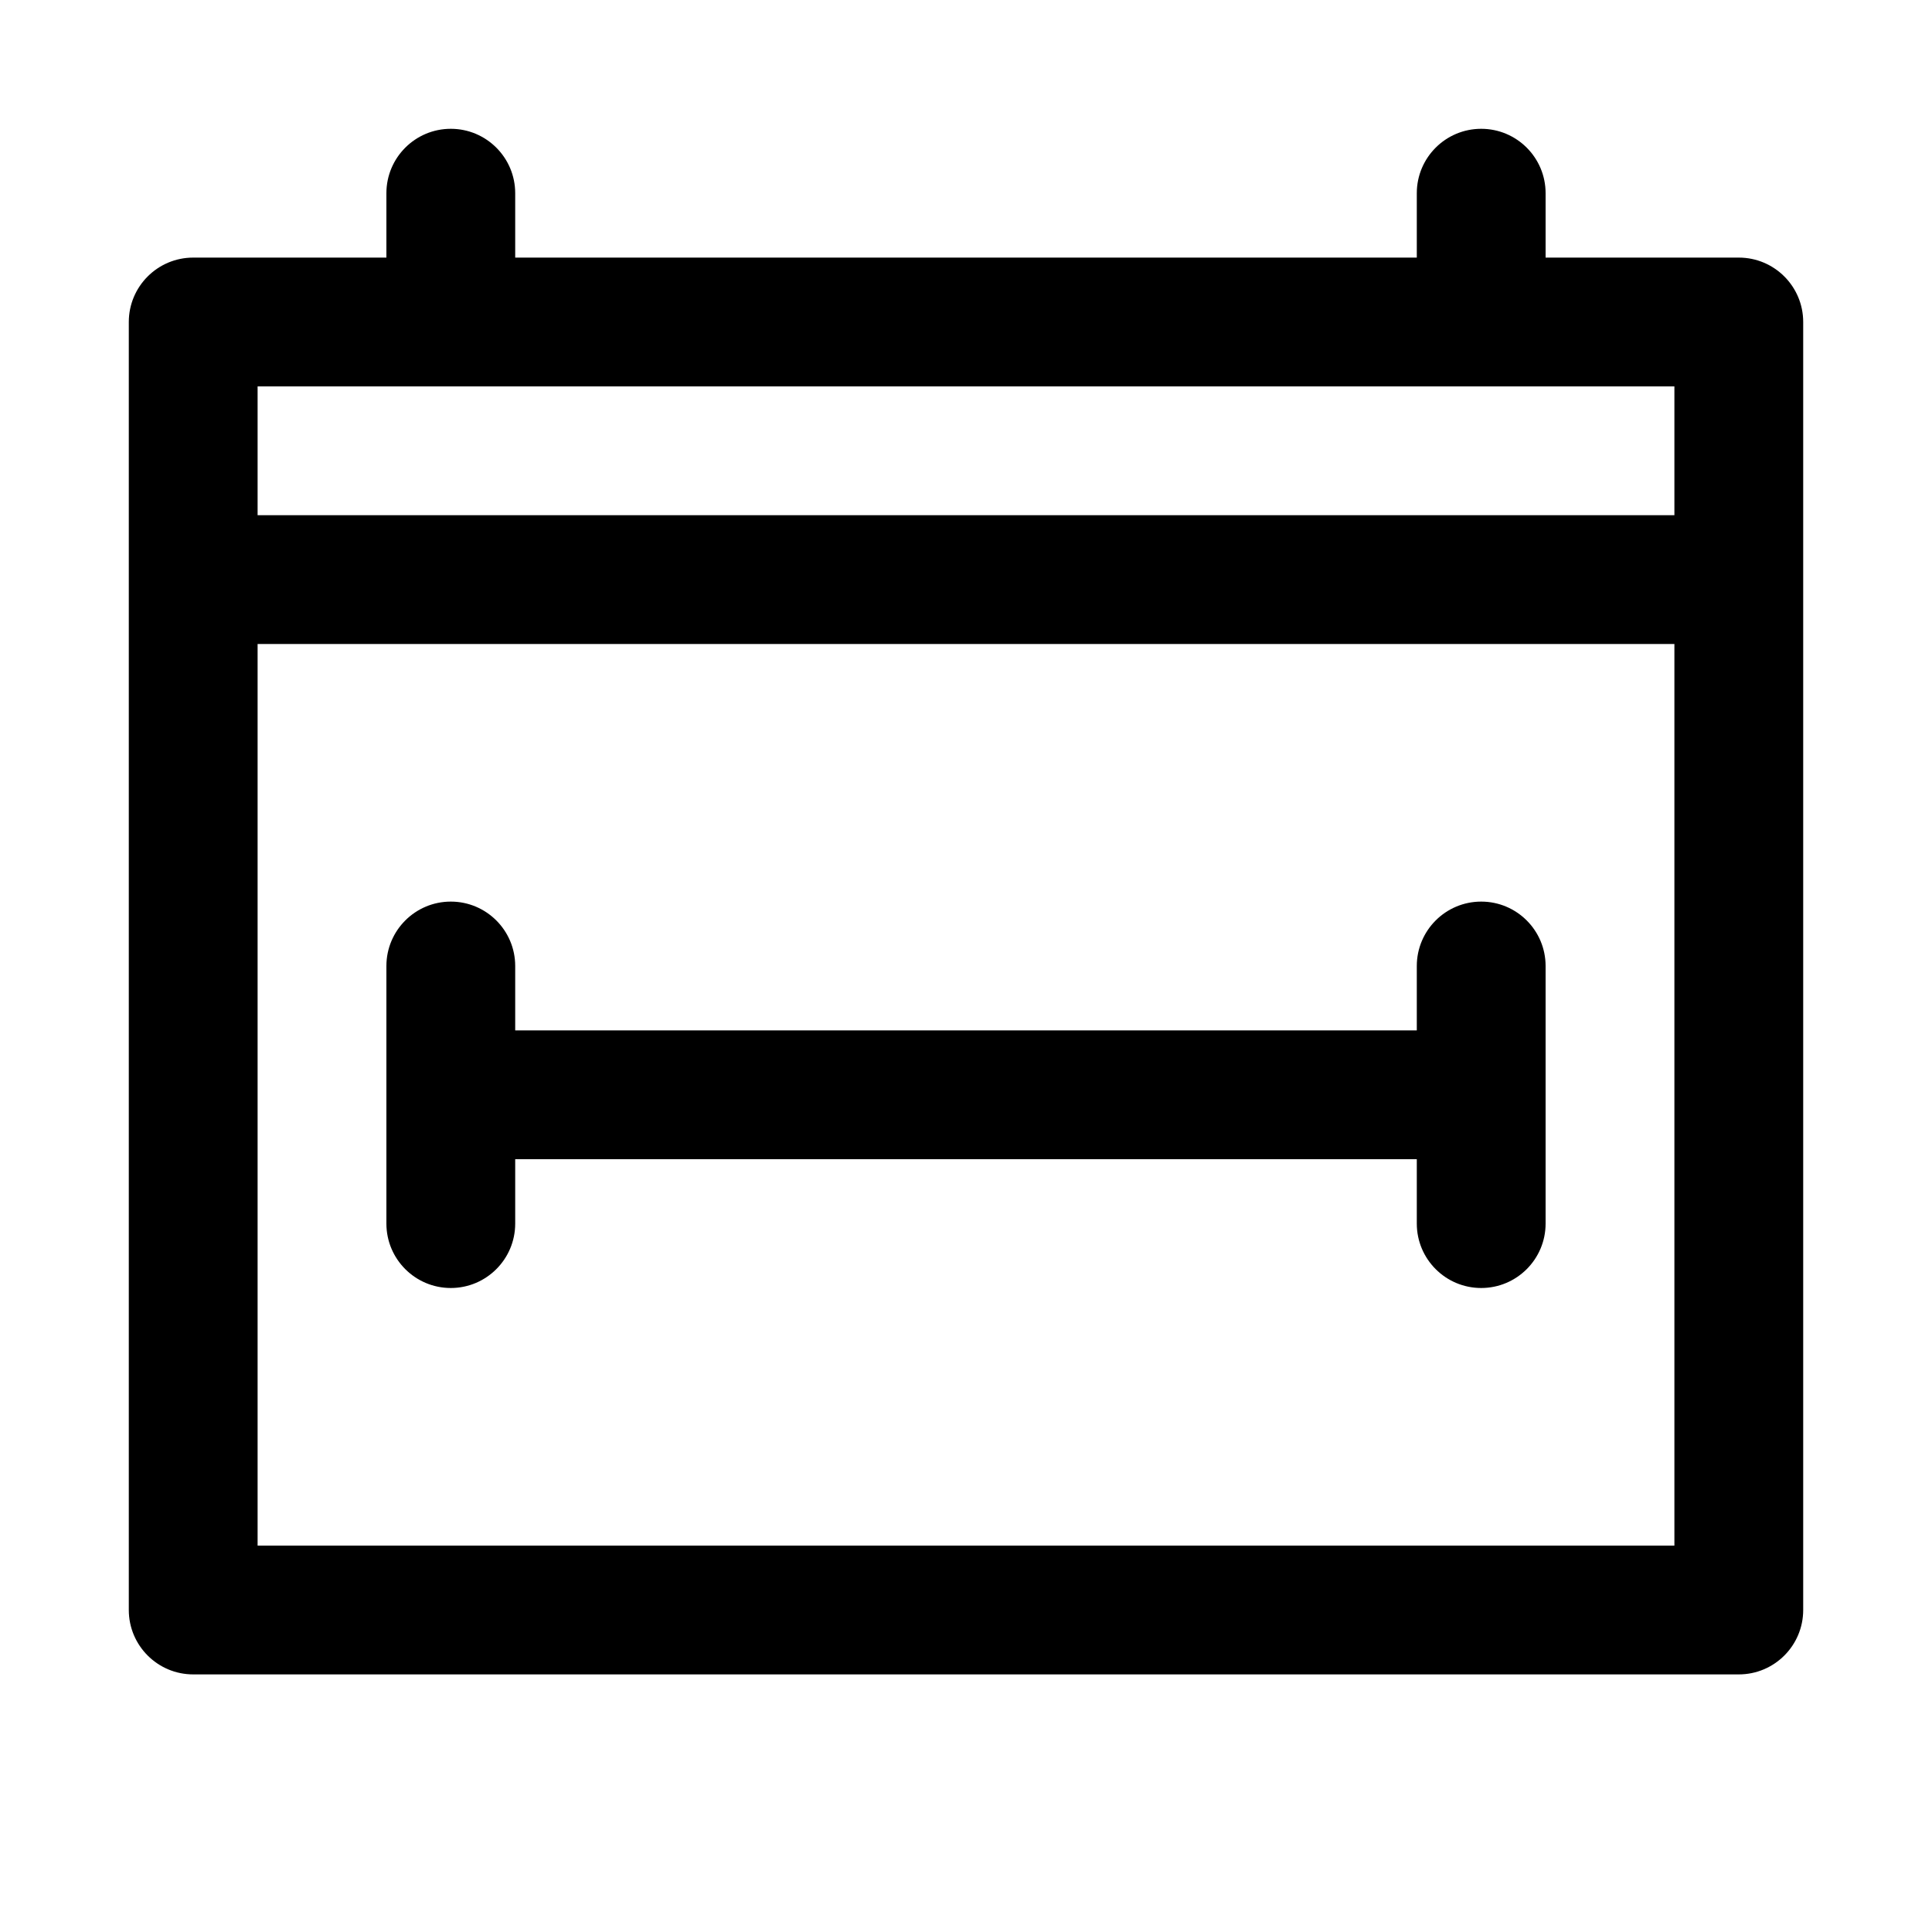<?xml version="1.0" encoding="utf-8"?>
<svg width="15px" height="15px" viewBox="0 0 15 15" version="1.1" xmlns:xlink="http://www.w3.org/1999/xlink" xmlns="http://www.w3.org/2000/svg">
  <defs>
    <rect width="15" height="15" id="artboard_1" />
    <clipPath id="clip_1">
      <use xlink:href="#artboard_1" clip-rule="evenodd" />
    </clipPath>
  </defs>
  <g id="icon--calendar-range" clip-path="url(#clip_1)">
    <path d="M11.5 1C11.776 1 12 1.224 12 1.5L12 2L13.5 2C13.776 2 14 2.224 14 2.5L14 12.5C14 12.776 13.776 13 13.5 13L1.5 13C1.224 13 1 12.776 1 12.5L1 2.5C1 2.224 1.224 2 1.5 2L3 2L3 1.5C3 1.224 3.224 1 3.5 1C3.776 1 4 1.224 4 1.5L4 2L11 2L11 1.5C11 1.224 11.224 1 11.5 1ZM13 5L2 5L2 12L13 12L13 5ZM11.5 7C11.776 7 12 7.224 12 7.5L12 9.5C12 9.776 11.776 10 11.5 10C11.224 10 11 9.776 11 9.5L11 9L4 9L4 9.5C4 9.776 3.776 10 3.5 10C3.224 10 3 9.776 3 9.5L3 7.5C3 7.224 3.224 7 3.5 7C3.776 7 4 7.224 4 7.5L4 8L11 8L11 7.5C11 7.224 11.224 7 11.5 7ZM13 3L2 3L2 4L13 4L13 3Z" id="Shape" fill="#000000" fill-rule="evenodd" stroke="none" artboard="a2d05817-3375-460a-98d4-3f97fd2c382a" />
  </g>
</svg>